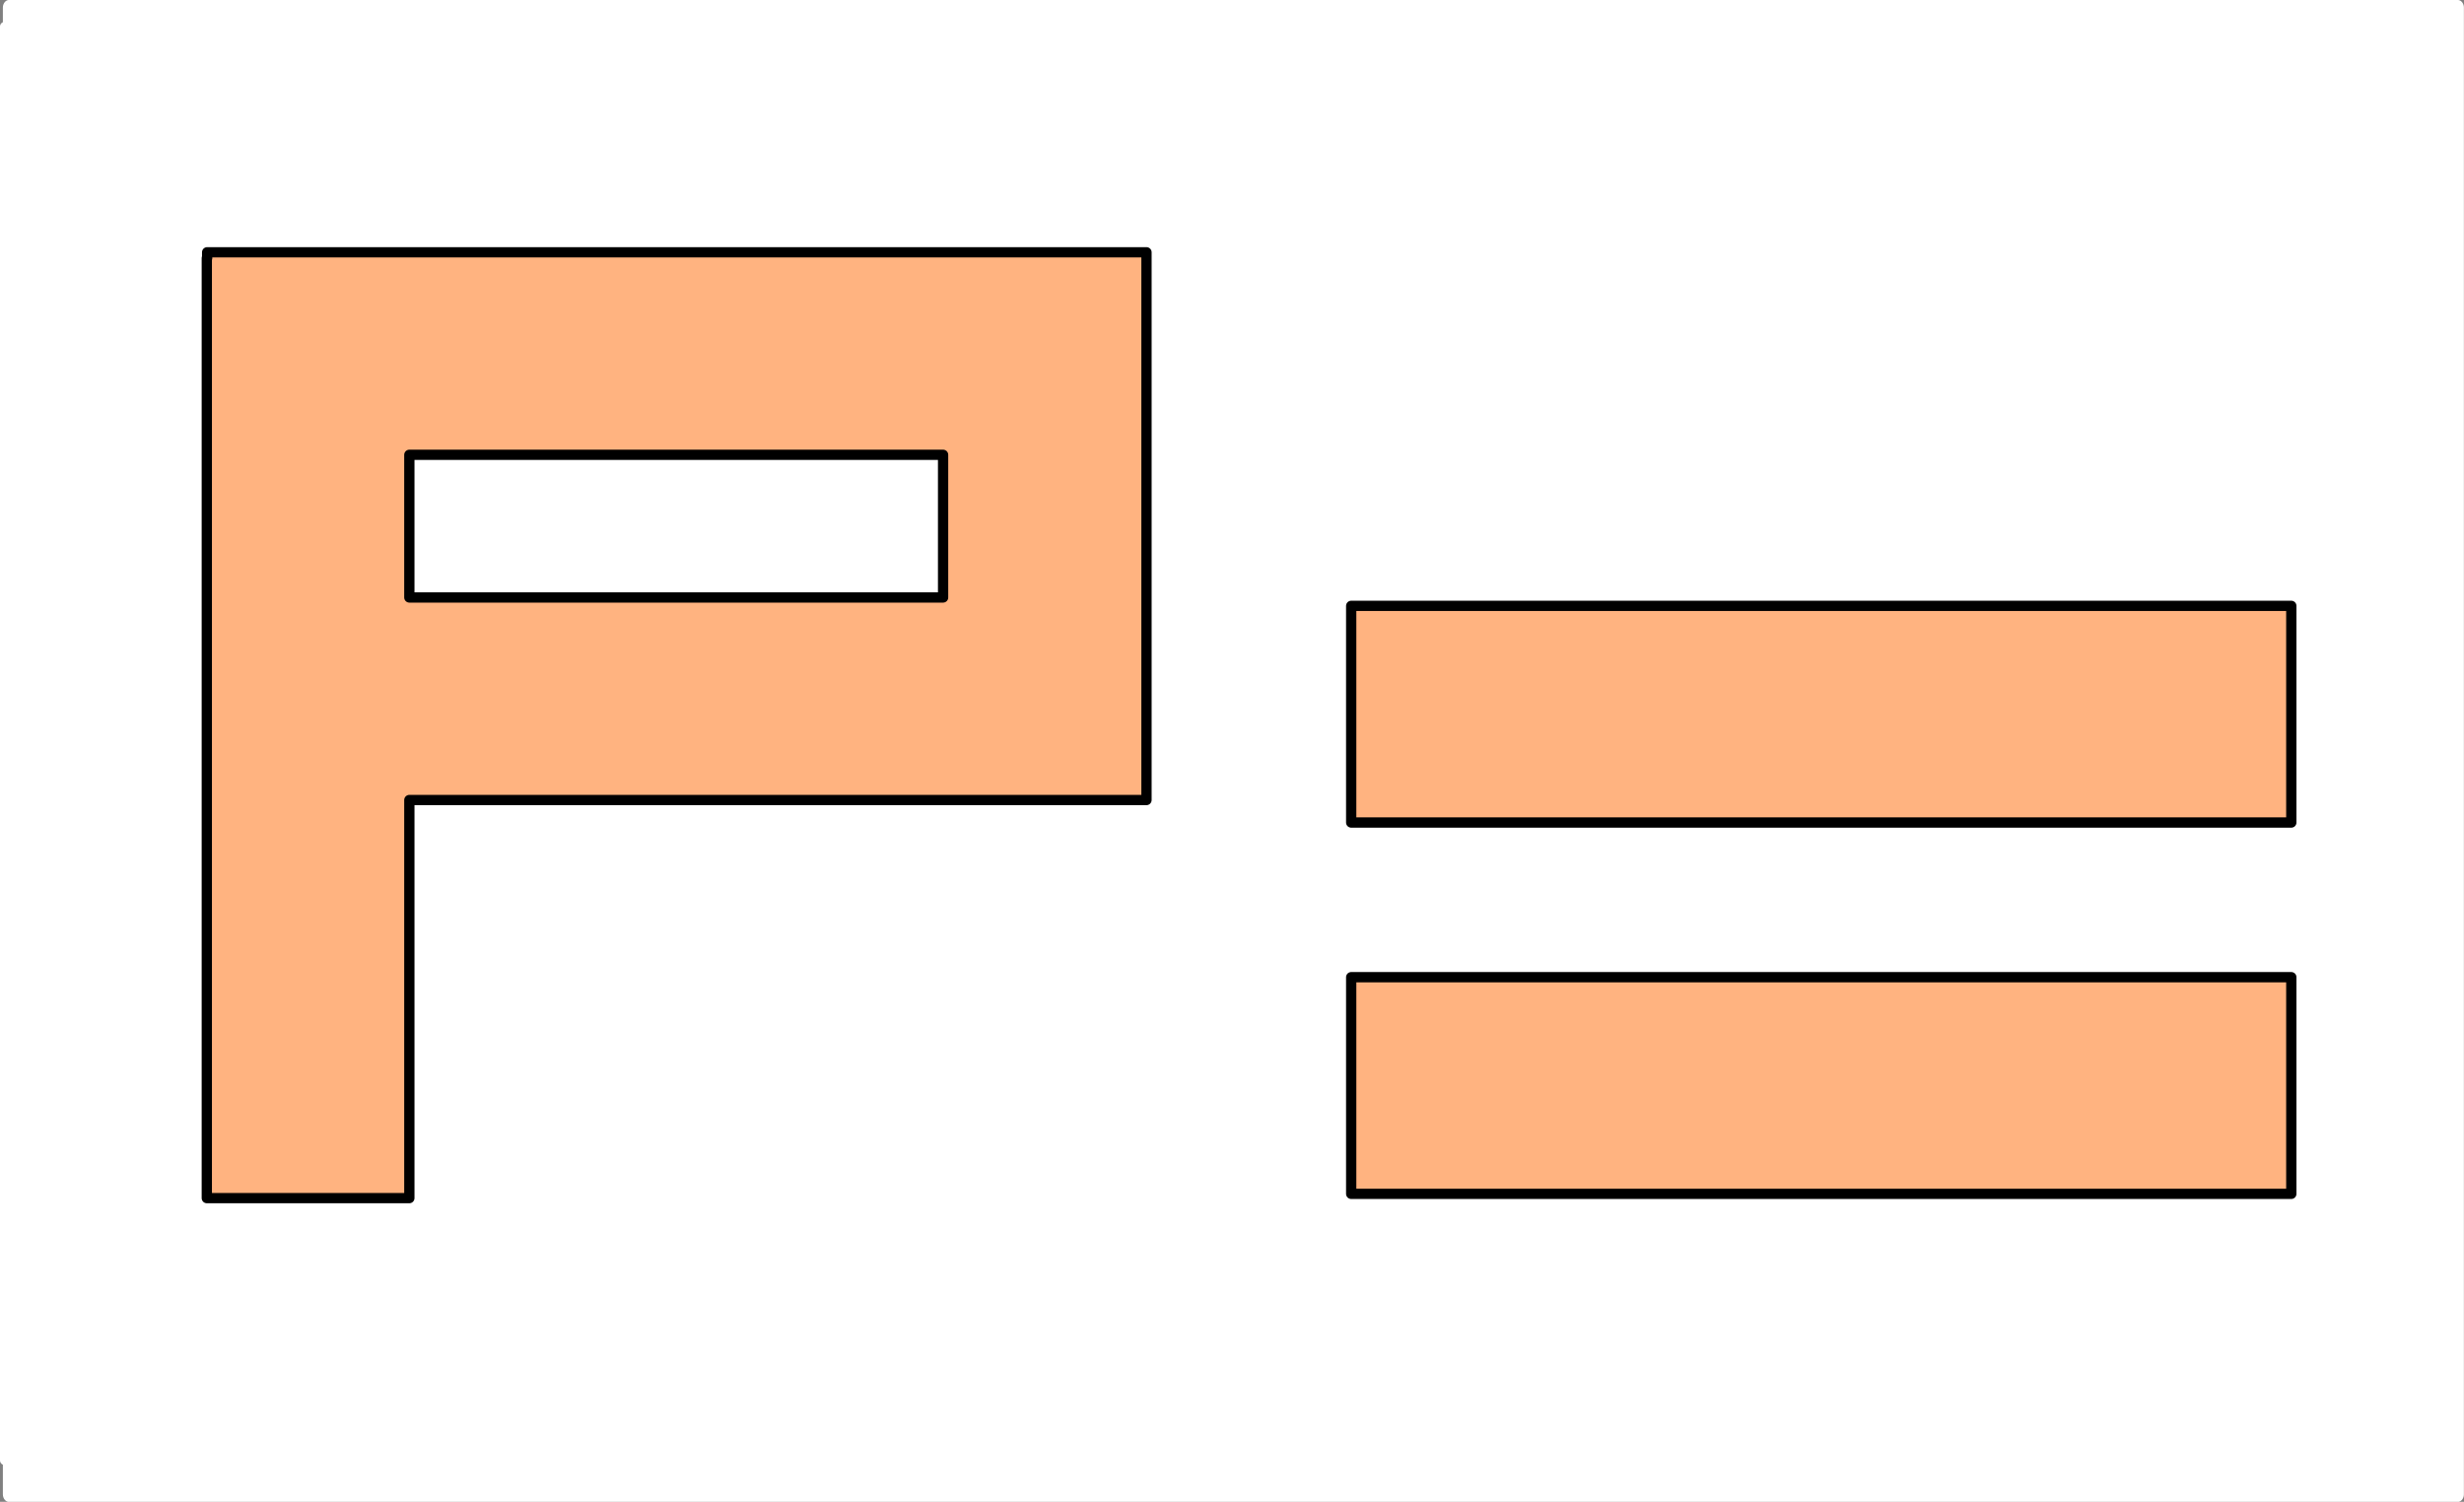 <?xml version="1.0" encoding="UTF-8" standalone="no"?>
<!-- Created with Inkscape (http://www.inkscape.org/) -->

<svg
   xmlns:dc="http://purl.org/dc/elements/1.1/"
   xmlns:cc="http://creativecommons.org/ns#"
   xmlns:rdf="http://www.w3.org/1999/02/22-rdf-syntax-ns#"
   xmlns:svg="http://www.w3.org/2000/svg"
   xmlns="http://www.w3.org/2000/svg"
   xmlns:sodipodi="http://sodipodi.sourceforge.net/DTD/sodipodi-0.dtd"
   xmlns:inkscape="http://www.inkscape.org/namespaces/inkscape"
   width="135.259mm"
   height="82.444mm"
   viewBox="0 0 479.265 292.123"
   id="svg2"
   version="1.1"
   inkscape:version="0.91 r13725"
   sodipodi:docname="12-Padawan-N2.svg"
   inkscape:export-filename="/home/obijuan/develop/digital-electronics-with-open-FPGAs-tutorial/rangos/png/06-Aspirante-padawan.png"
   inkscape:export-xdpi="90"
   inkscape:export-ydpi="90">
  <rect x="0" y="0" width="479.265" height="292.123" fill="#808080" stroke="none"/>
  <defs
     id="defs4" />
  <sodipodi:namedview
     id="base"
     pagecolor="#ffffff"
     bordercolor="#666666"
     borderopacity="1.0"
     inkscape:pageopacity="0.0"
     inkscape:pageshadow="2"
     inkscape:zoom="0.9899495"
     inkscape:cx="240.21065"
     inkscape:cy="205.74736"
     inkscape:document-units="px"
     inkscape:current-layer="layer2"
     showgrid="false"
     showguides="true"
     inkscape:guide-bbox="true"
     inkscape:window-width="1215"
     inkscape:window-height="1000"
     inkscape:window-x="705"
     inkscape:window-y="24"
     inkscape:window-maximized="1"
     fit-margin-top="0"
     fit-margin-left="0"
     fit-margin-right="0"
     fit-margin-bottom="0"
     inkscape:snap-bbox="false" />
  <g
     inkscape:groupmode="layer"
     id="layer2"
     inkscape:label="back"
     transform="translate(37.42,47.319)"
     style="display:inline">
    <rect
       style="opacity:1;fill:#ffffff;fill-opacity:1;stroke:#ffffff;stroke-width:1.784;stroke-linecap:square;stroke-linejoin:round;stroke-miterlimit:4;stroke-dasharray:none;stroke-dashoffset:0;stroke-opacity:1"
       id="rect4135"
       width="259.022"
       height="278.911"
       x="-36.528"
       y="-42.165"
       inkscape:export-filename="/home/obijuan/develop/digital-electronics-with-open-FPGAs-tutorial/rangos/png/10-Padawan.png"
       inkscape:export-xdpi="90"
       inkscape:export-ydpi="90" />
    <g
       id="layer2-3"
       inkscape:label="back"
       transform="matrix(0.825,0,0,1.04,-5.903,-2.433)"
       style="display:inline;fill:#ffffff">
      <rect
         style="opacity:1;fill:#ffffff;fill-opacity:1;stroke:#ffffff;stroke-width:2.871;stroke-linecap:square;stroke-linejoin:round;stroke-miterlimit:4;stroke-dasharray:none;stroke-dashoffset:0;stroke-opacity:1"
         id="rect4135-5"
         width="577.355"
         height="278.036"
         x="-36.09"
         y="-41.727"
         inkscape:export-filename="/home/obijuan/develop/digital-electronics-with-open-FPGAs-tutorial/rangos/png/09-Aspirante-padawan-N3.png"
         inkscape:export-xdpi="90"
         inkscape:export-ydpi="90" />
    </g>
    <rect
       inkscape:export-ydpi="90"
       inkscape:export-xdpi="90"
       inkscape:export-filename="/home/obijuan/develop/digital-electronics-with-open-FPGAs-tutorial/rangos/png/09-Aspirante-padawan-N3.png"
       y="142.756"
       x="225.398"
       height="42.143"
       width="182.857"
       id="rect4137"
       style="opacity:1;fill:#ffb380;fill-opacity:1;stroke:#000000;stroke-width:2;stroke-linecap:round;stroke-linejoin:round;stroke-miterlimit:4;stroke-dasharray:none;stroke-dashoffset:0;stroke-opacity:1" />
    <rect
       inkscape:export-ydpi="90"
       inkscape:export-xdpi="90"
       inkscape:export-filename="/home/obijuan/develop/digital-electronics-with-open-FPGAs-tutorial/rangos/png/09-Aspirante-padawan-N3.png"
       y="70.53"
       x="225.398"
       height="42.143"
       width="182.857"
       id="rect4137-3"
       style="display:inline;opacity:1;fill:#ffb380;fill-opacity:1;stroke:#000000;stroke-width:2;stroke-linecap:round;stroke-linejoin:round;stroke-miterlimit:4;stroke-dasharray:none;stroke-dashoffset:0;stroke-opacity:1" />
  </g>
  <g
     inkscape:groupmode="layer"
     id="layer3"
     inkscape:label="layer2"
     style="display:inline"
     transform="translate(1.01,18.807)">
    <path
       inkscape:export-ydpi="90"
       inkscape:export-xdpi="90"
       inkscape:export-filename="/home/obijuan/develop/digital-electronics-with-open-FPGAs-tutorial/rangos/png/10-Padawan.png"
       inkscape:connector-curvature="0"
       id="rect4140-6"
       d="m 39.281,30.266 0,1.135 -0.066,0 0,182.838 39.396,0 0,-77.434 143.379,0 0,-106.539 -182.709,0 z m 39.33,39.395 103.818,0 0,27.748 -103.818,0 z"
       style="display:inline;opacity:1;fill:#ffb380;fill-opacity:1;stroke:#000000;stroke-width:2;stroke-linecap:square;stroke-linejoin:round;stroke-miterlimit:4;stroke-dasharray:none;stroke-dashoffset:0;stroke-opacity:1"
       sodipodi:nodetypes="ccccccccccccccc" />
  </g>
</svg>
